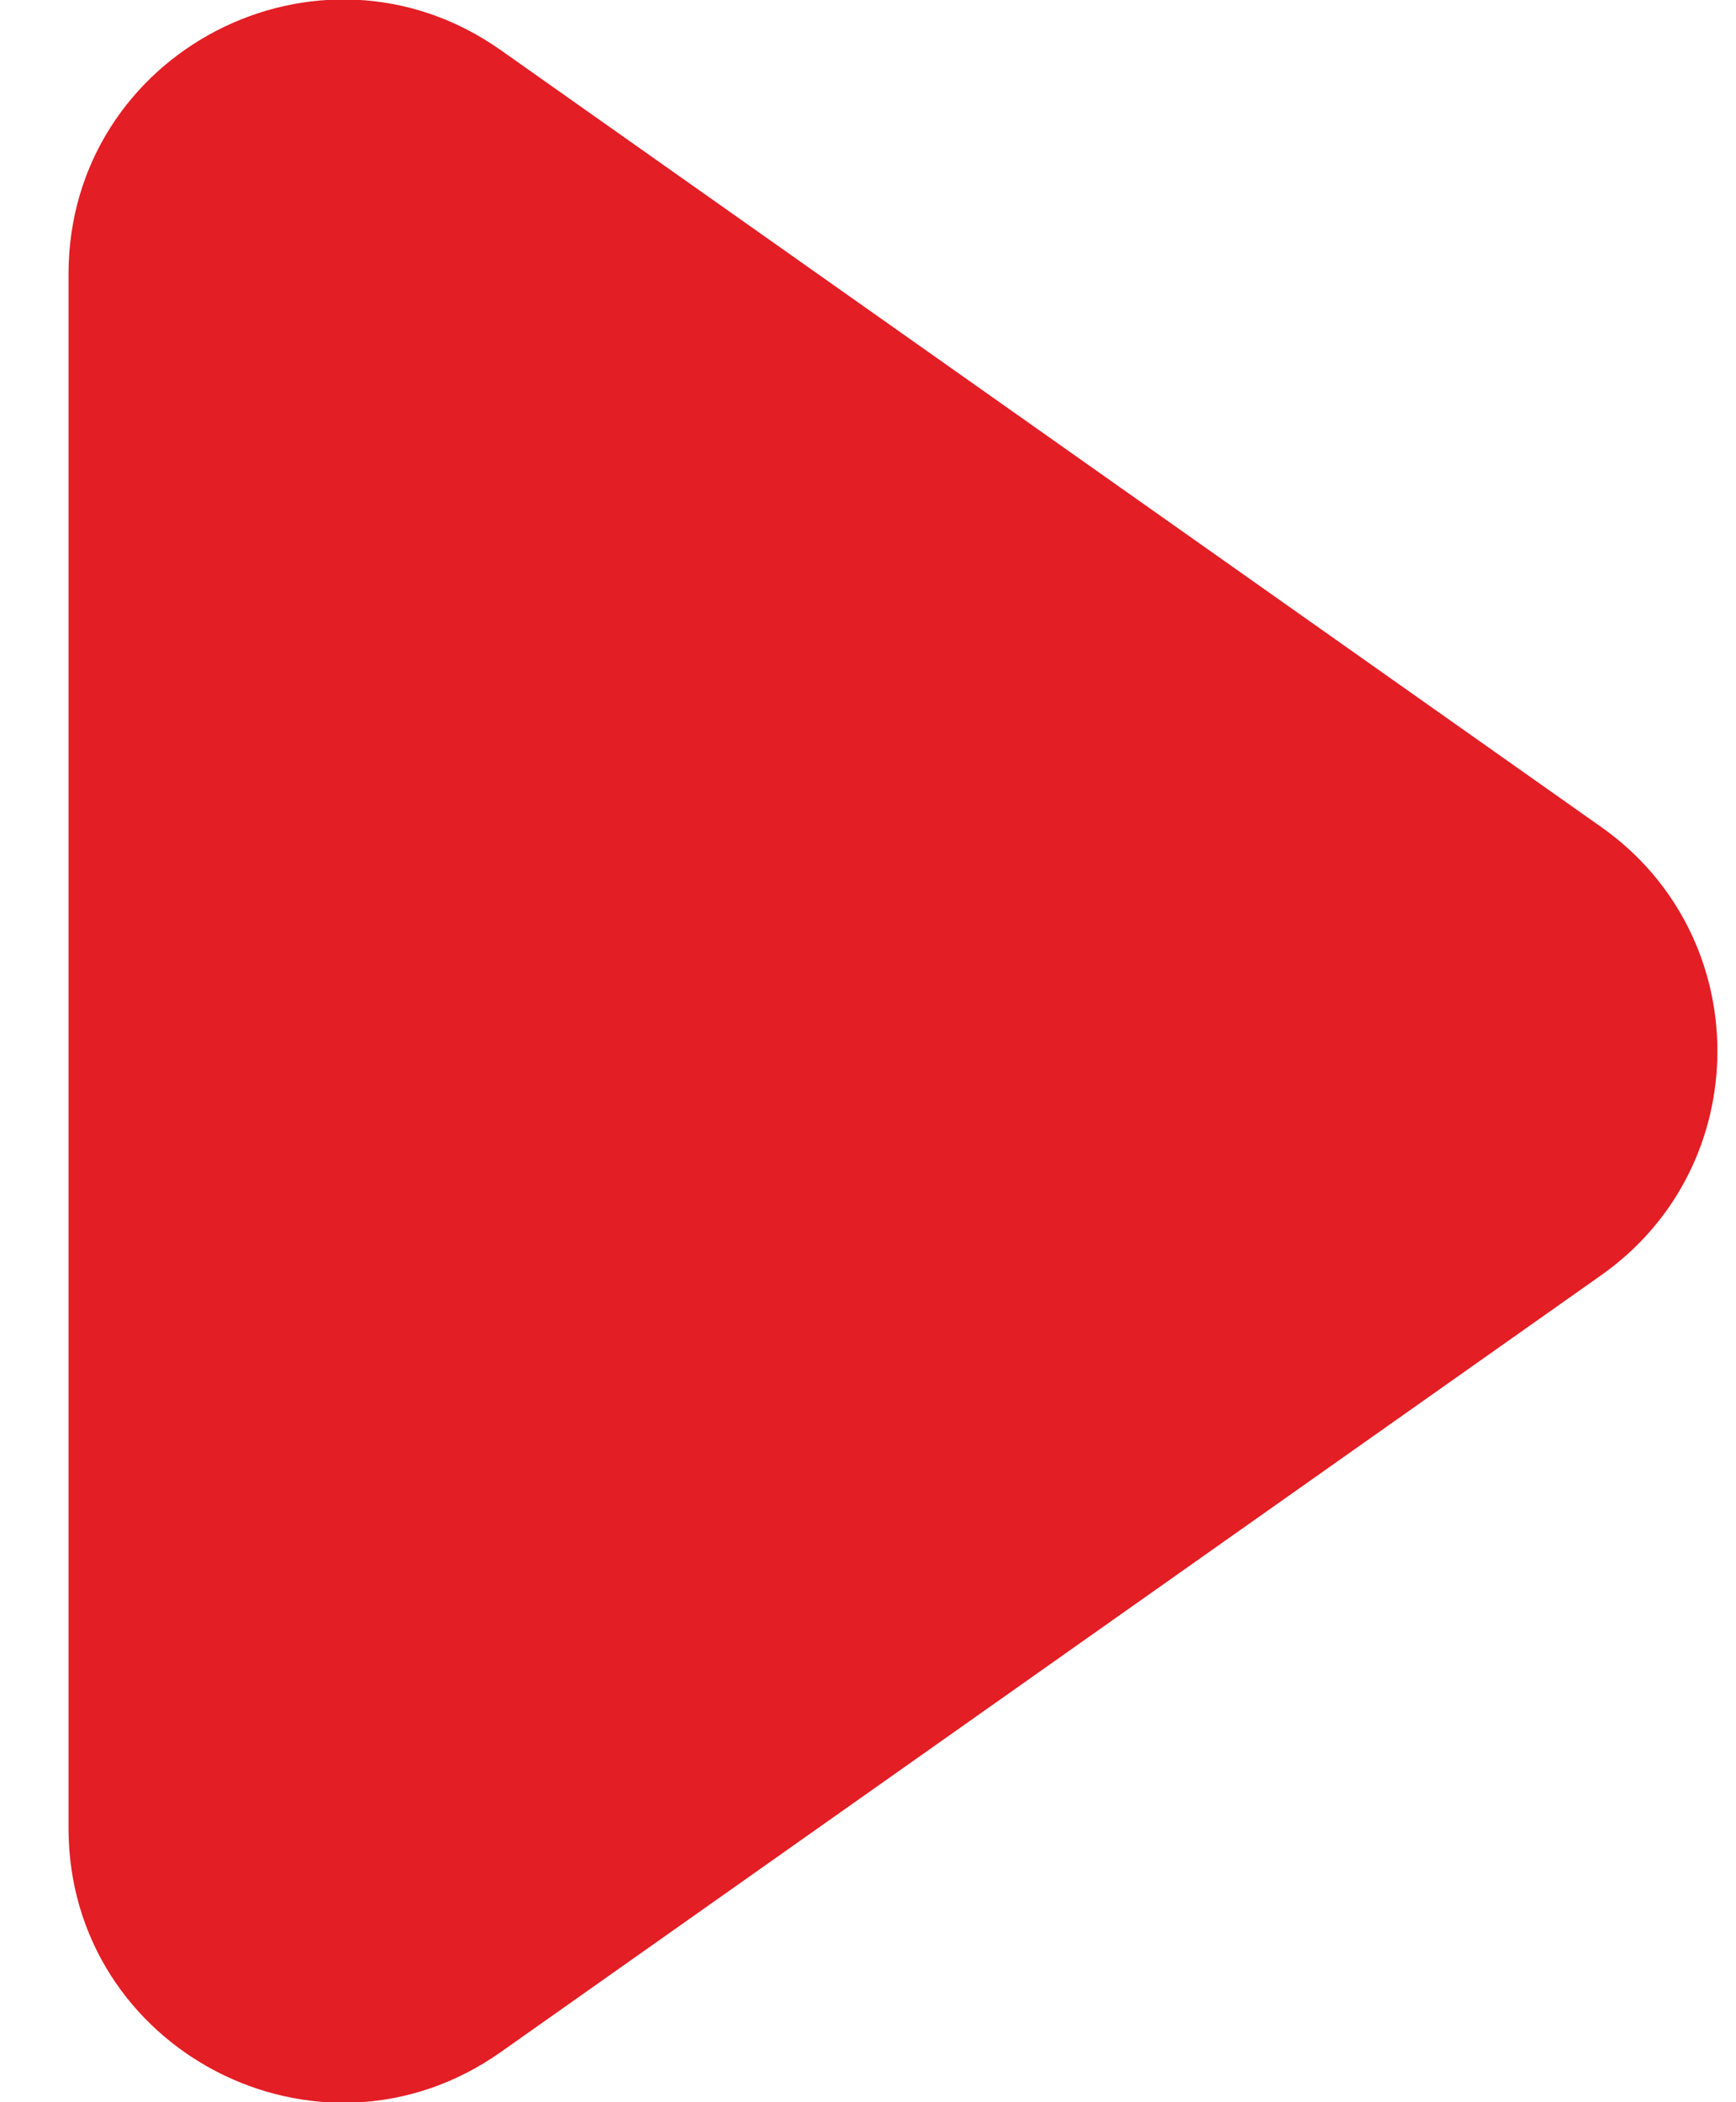<svg width="19" height="23" viewBox="0 0 19 23" fill="none" xmlns="http://www.w3.org/2000/svg">
<path d="M17.526 9.049C19.22 10.244 19.22 12.756 17.526 13.951L5.48 22.452C3.492 23.854 0.75 22.433 0.75 20.001L0.75 2.999C0.75 0.567 3.492 -0.854 5.48 0.548L17.526 9.049Z" fill="#E31E25"/>
</svg>
